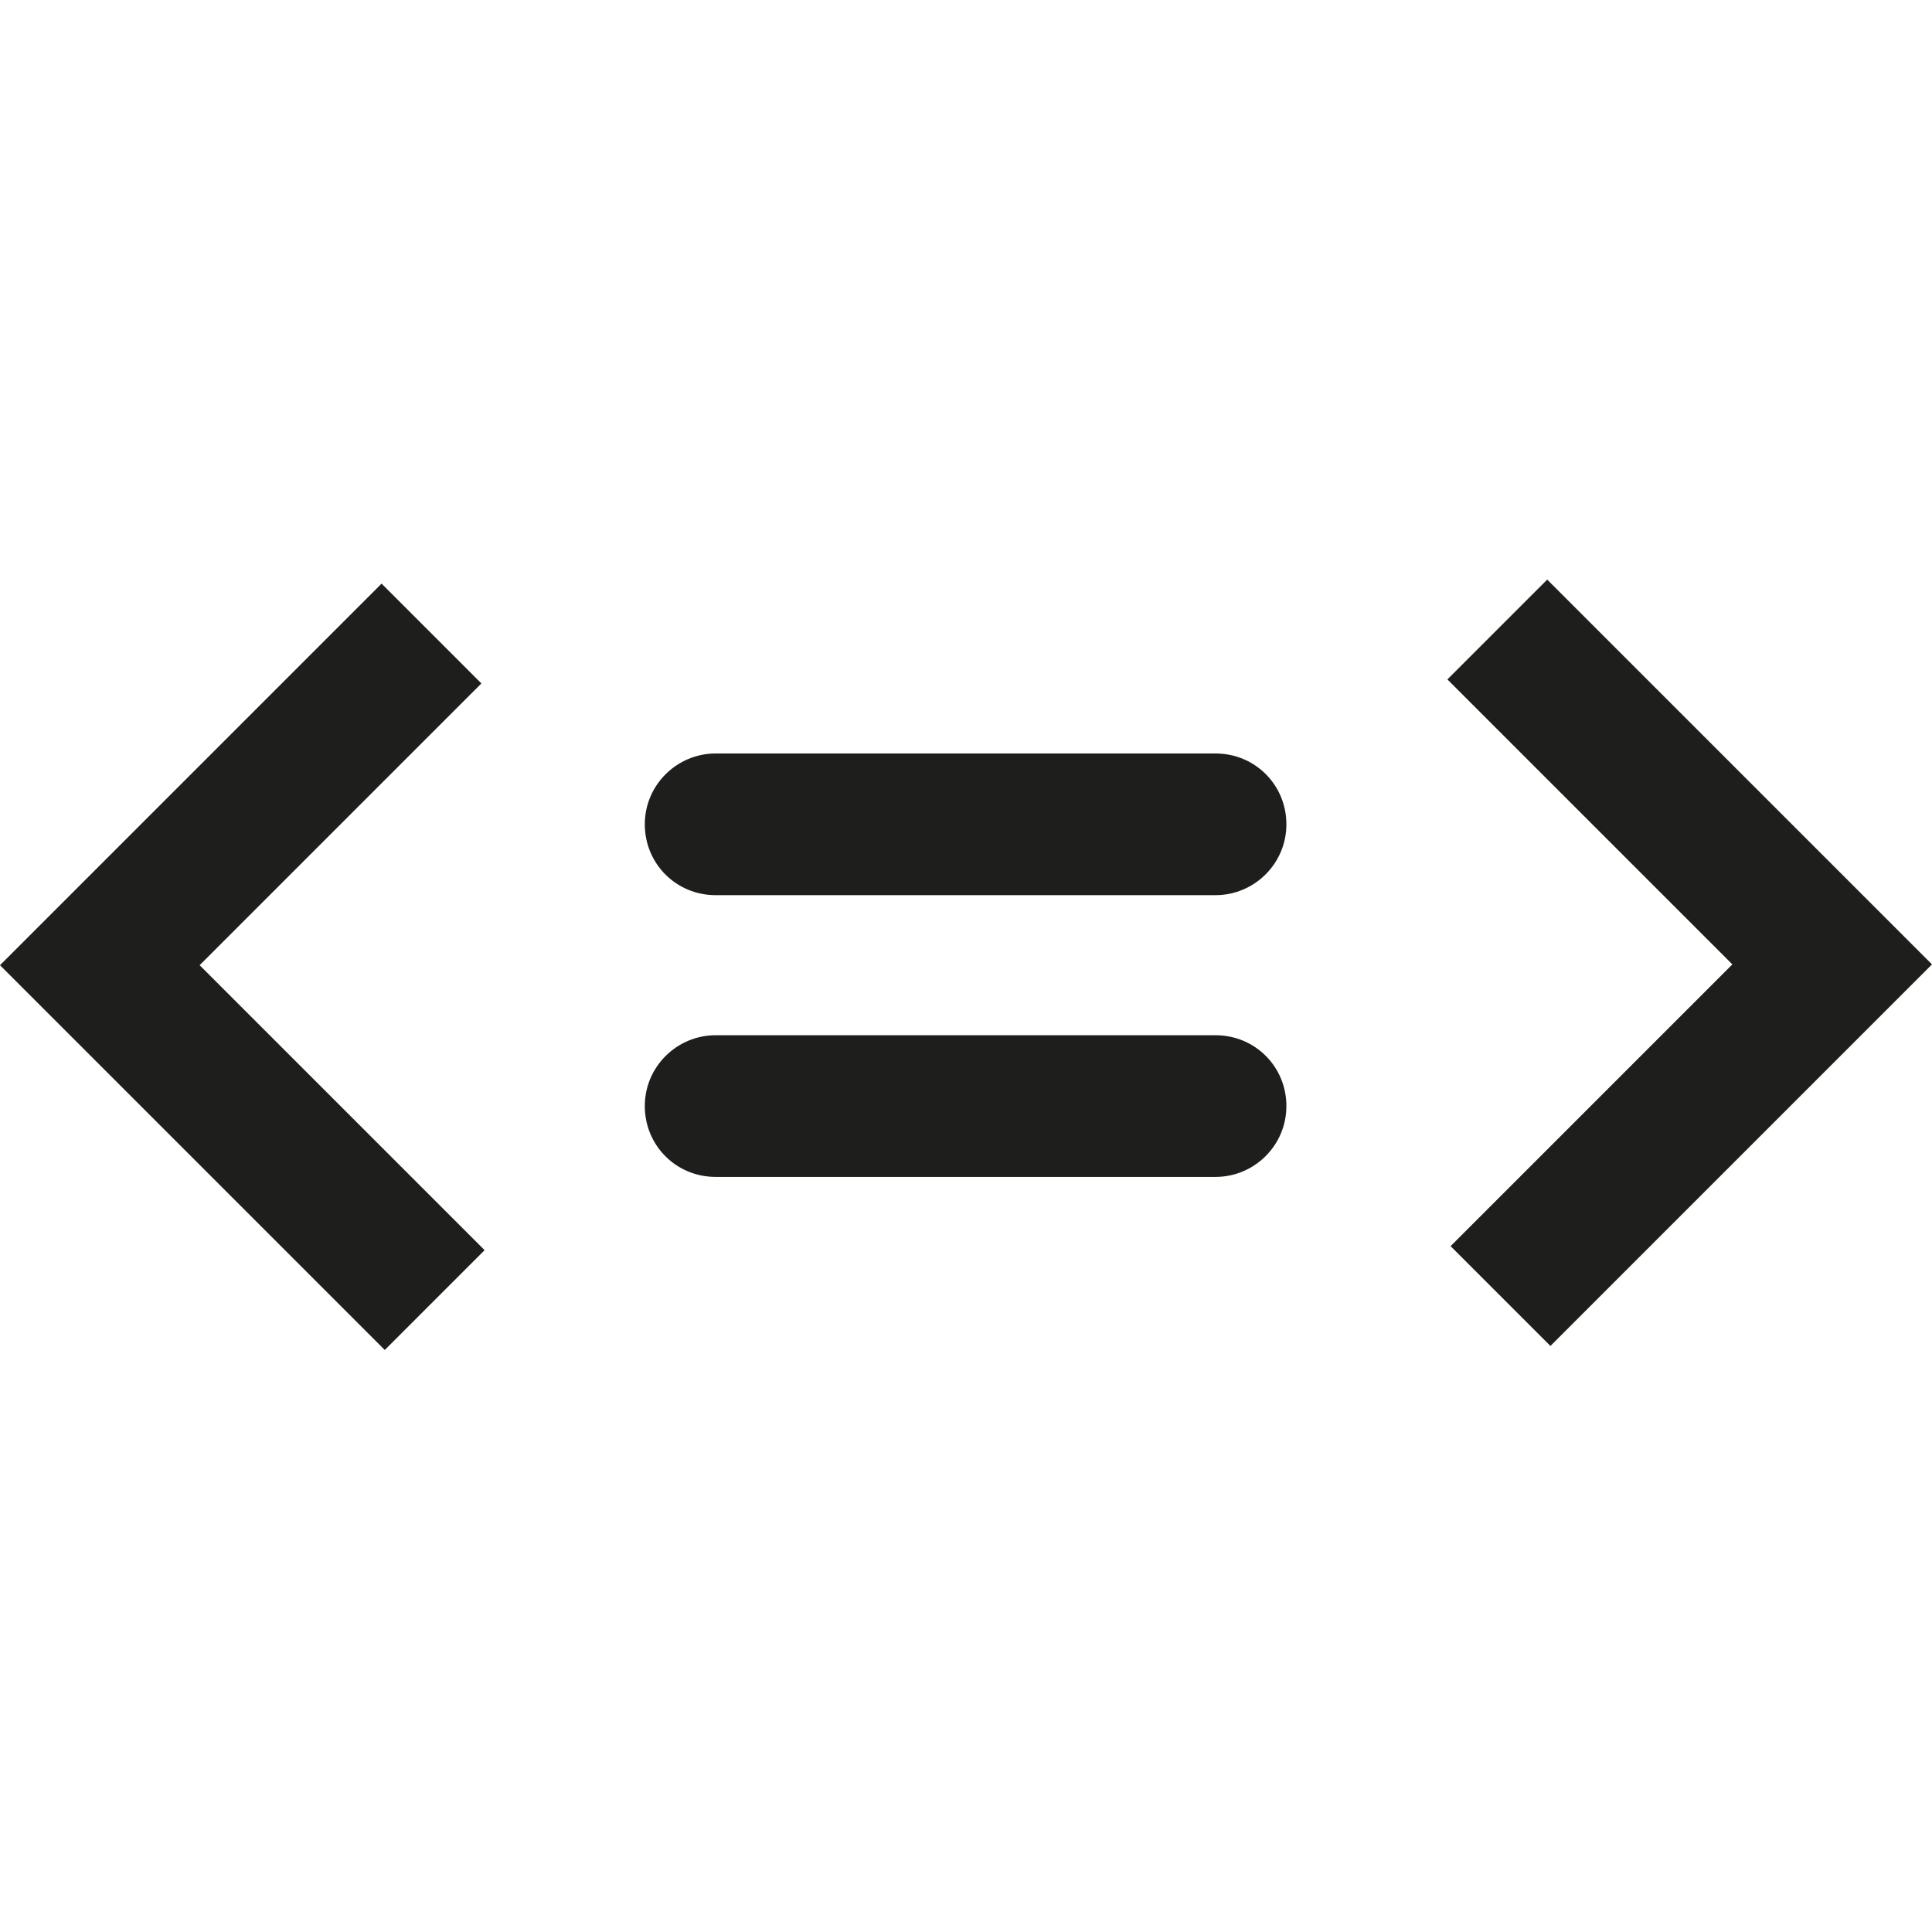 <?xml version="1.0" encoding="UTF-8"?>
<svg id="_x33_219" xmlns="http://www.w3.org/2000/svg" version="1.1" viewBox="0 0 24 24">
  <!-- Generator: Adobe Illustrator 29.0.1, SVG Export Plug-In . SVG Version: 2.1.0 Build 192)  -->
  <defs>
    <style>
      .st0 {
        fill: #1e1e1c;
      }
    </style>
  </defs>
  <path class="st0" d="M5.98,8.49l-1.24-1.24L0,11.99l4.78,4.78,1.24-1.24-3.54-3.54,3.5-3.5ZM19.22,7.2l-1.24,1.24,3.54,3.54-3.5,3.5,1.24,1.24,4.74-4.74-4.78-4.78ZM8.89,9.36c-.48,0-.88.39-.88.88s.39.88.88.88h6.21c.48,0,.88-.39.88-.88s-.39-.88-.88-.88h-6.21ZM8.89,12.86c-.48,0-.88.39-.88.88s.39.88.88.88h6.21c.48,0,.88-.39.88-.88s-.39-.88-.88-.88h-6.21Z"/>
</svg>